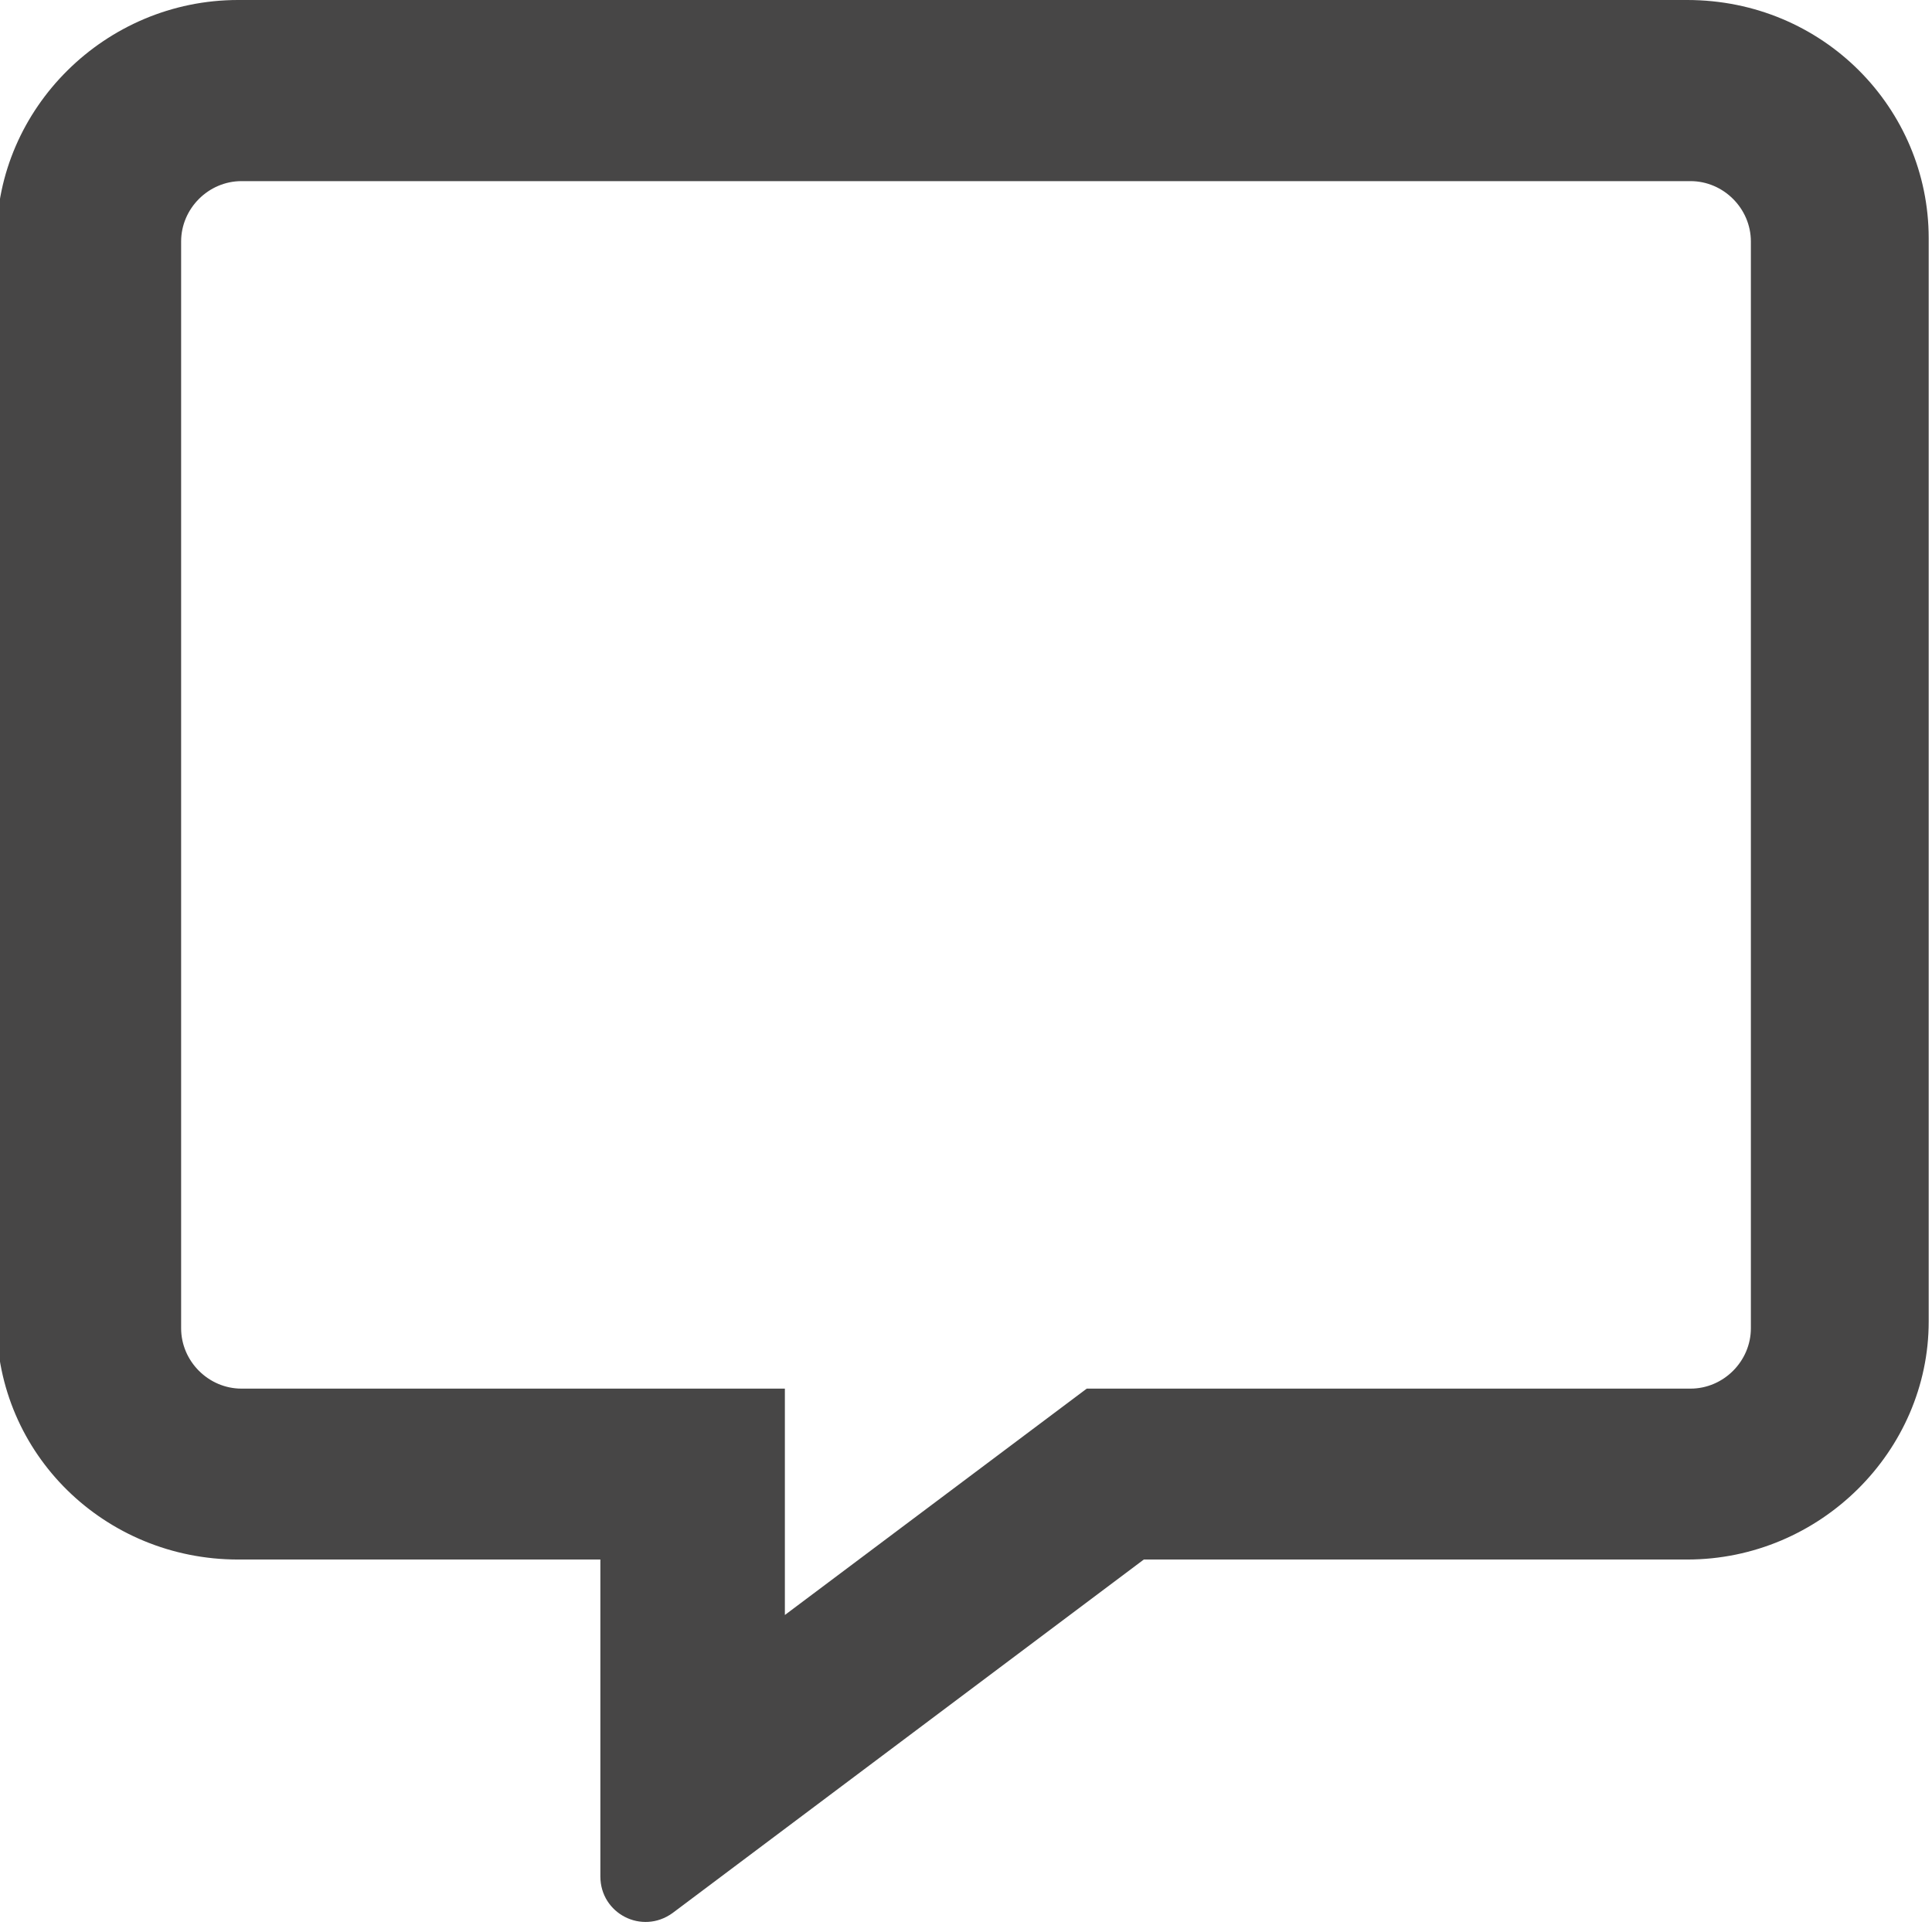 <svg width="24" height="24" viewBox="0 0 24 24" fill="none" xmlns="http://www.w3.org/2000/svg">
<path d="M20.958 0H2.958C1.305 0 -0.042 1.348 -0.042 2.958V16.416C-0.042 18.068 1.305 19.373 2.958 19.373H7.458V23.31C7.458 23.771 7.974 24.039 8.354 23.765L14.209 19.373H20.959C22.611 19.373 23.959 18.026 23.959 16.416V2.958C23.958 1.348 22.65 0 20.958 0ZM21.75 16.5C21.75 16.91 21.41 17.25 21 17.25H13.5L9.75 20.062V17.25H3C2.59 17.25 2.25 16.91 2.25 16.5V3C2.25 2.59 2.59 2.25 3 2.25H21C21.41 2.25 21.75 2.59 21.75 3V16.5Z" fill="#474646"/>
</svg>
